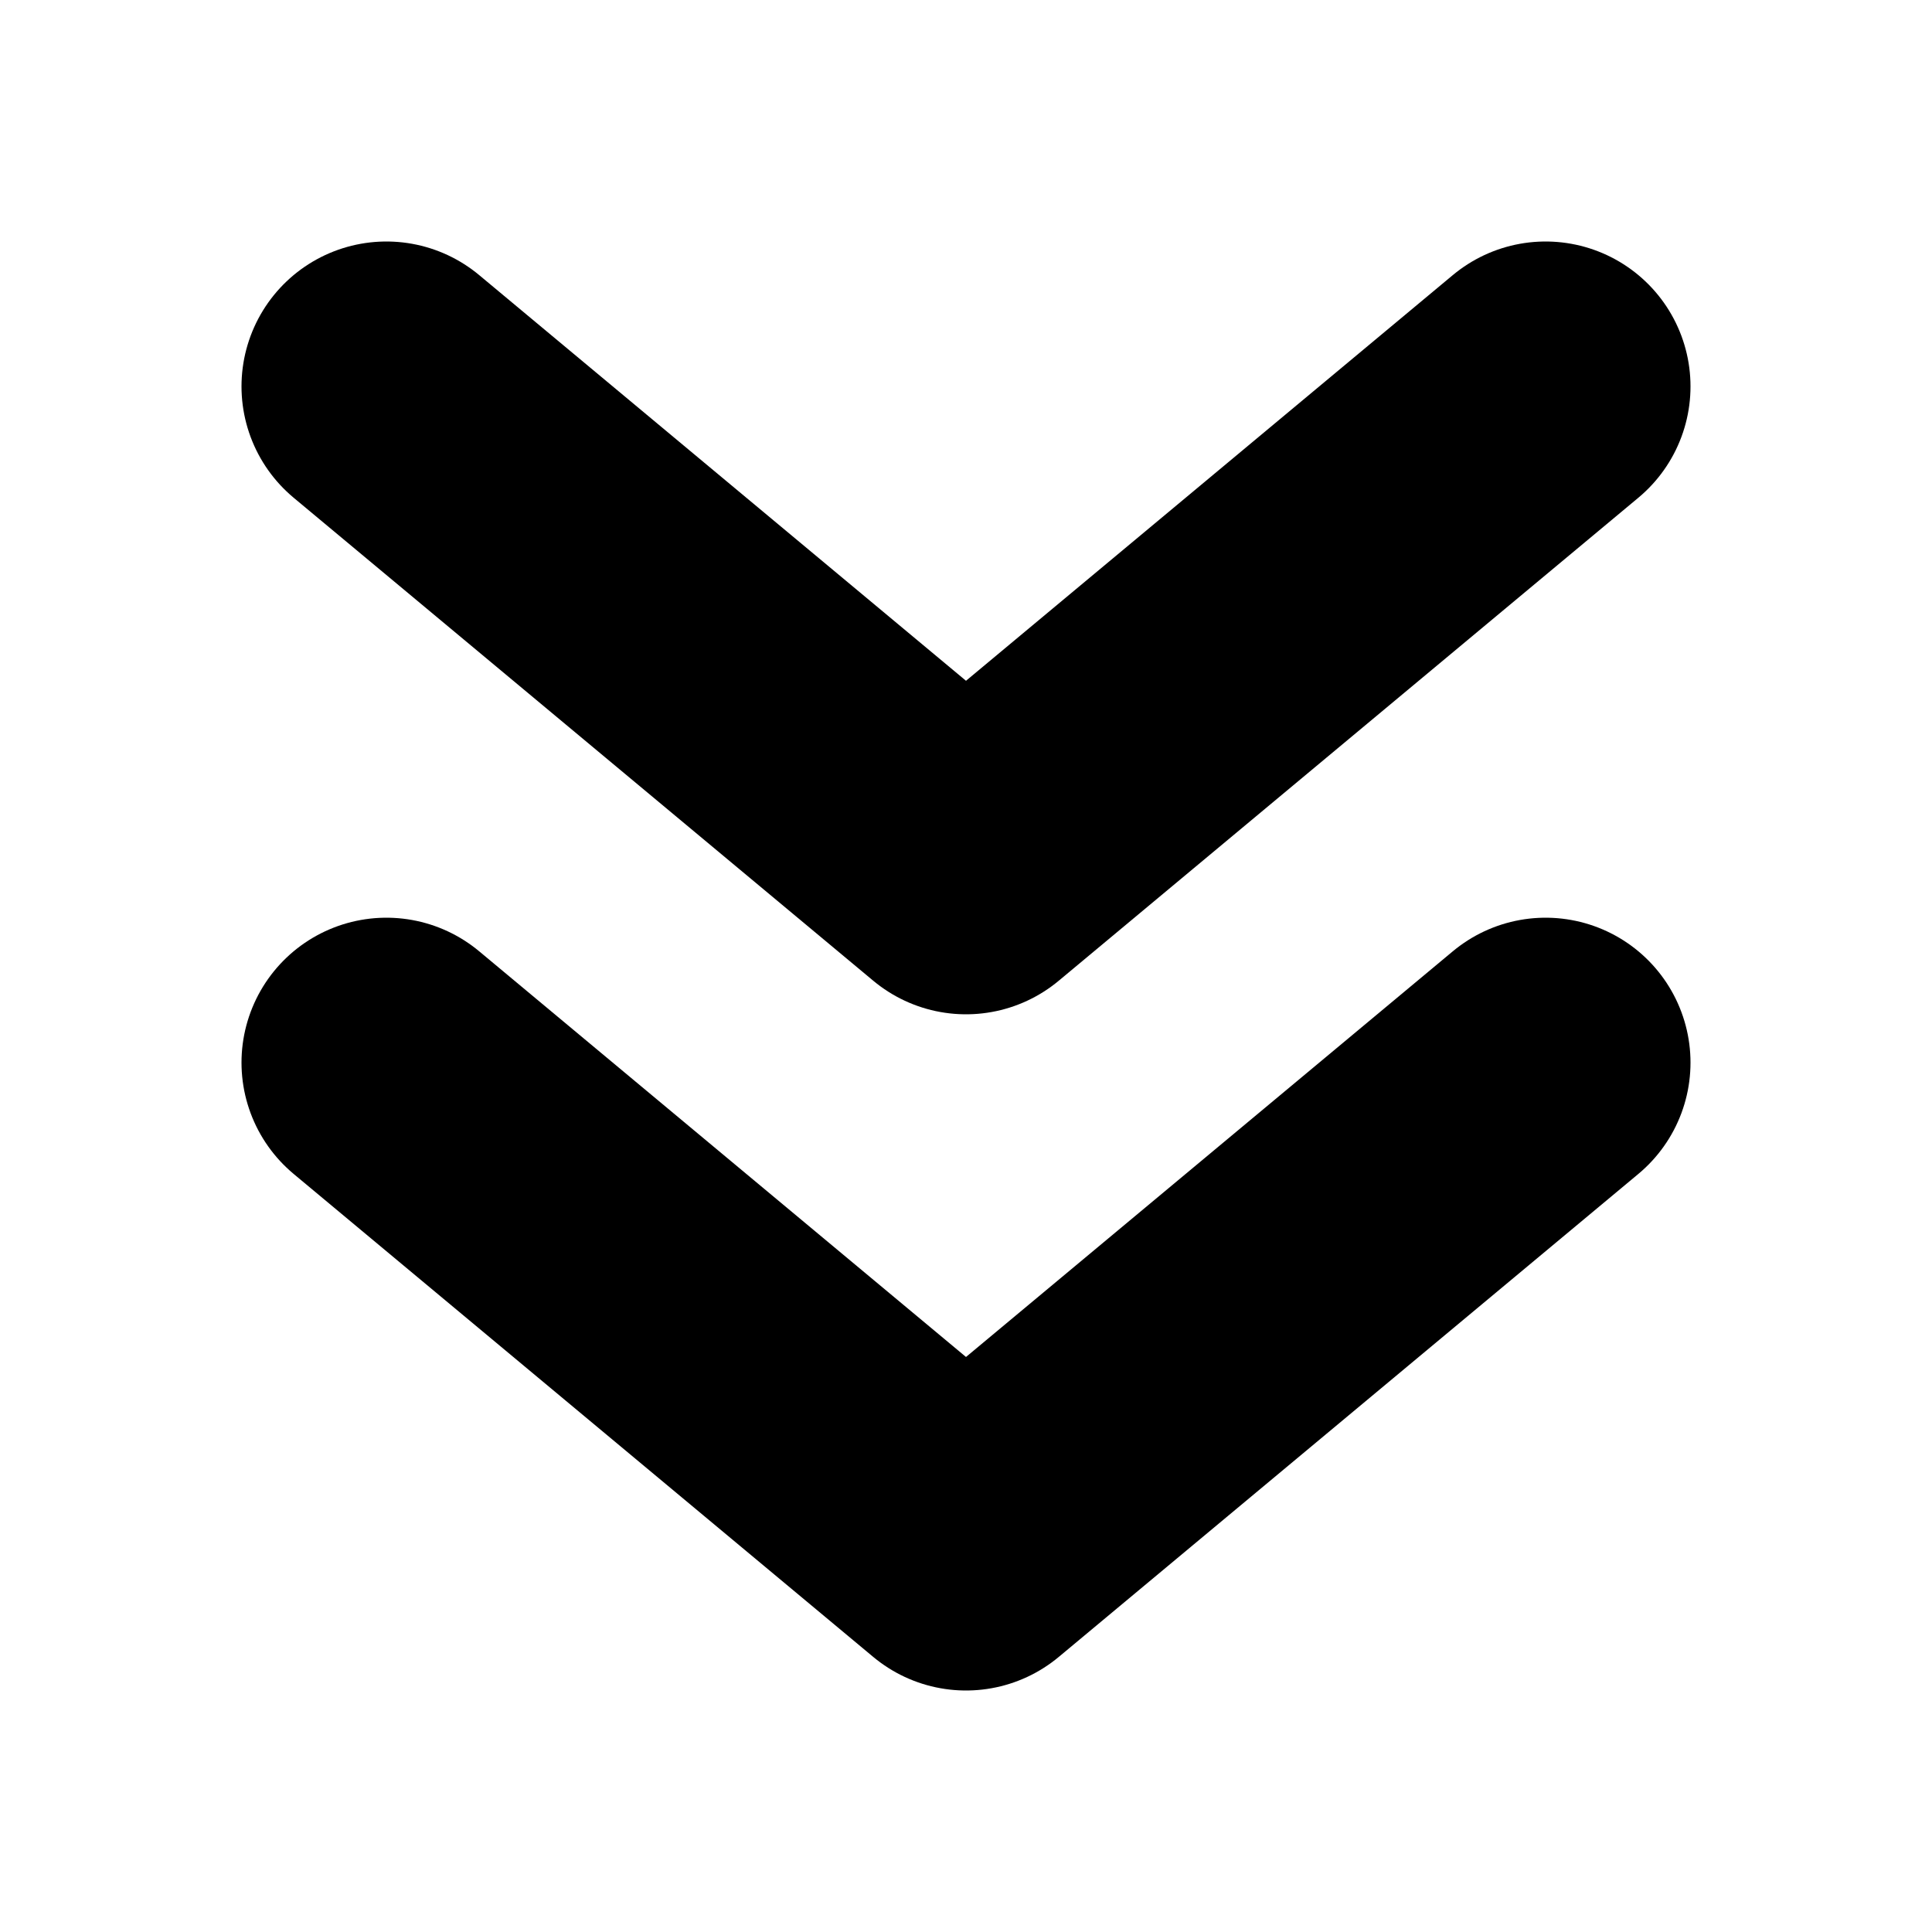 <svg width="100" height="100" version="1.1" xmlns="http://www.w3.org/2000/svg" xmlns:xlink="http://www.w3.org/1999/xlink" viewBox="0 0 100 100">
	<defs>
		<g id="arrow" color="lightgray">
			<path d="M 20 20 l 30 25 l 30 -25" stroke-width="15" stroke-linecap="round" stroke-linejoin="round" stroke="currentcolor" fill="transparent"/>
		</g>
	</defs>
	<use xlink:href="#arrow"/>
	<use xlink:href="#arrow" transform="translate(0, 35)"/>
</svg>